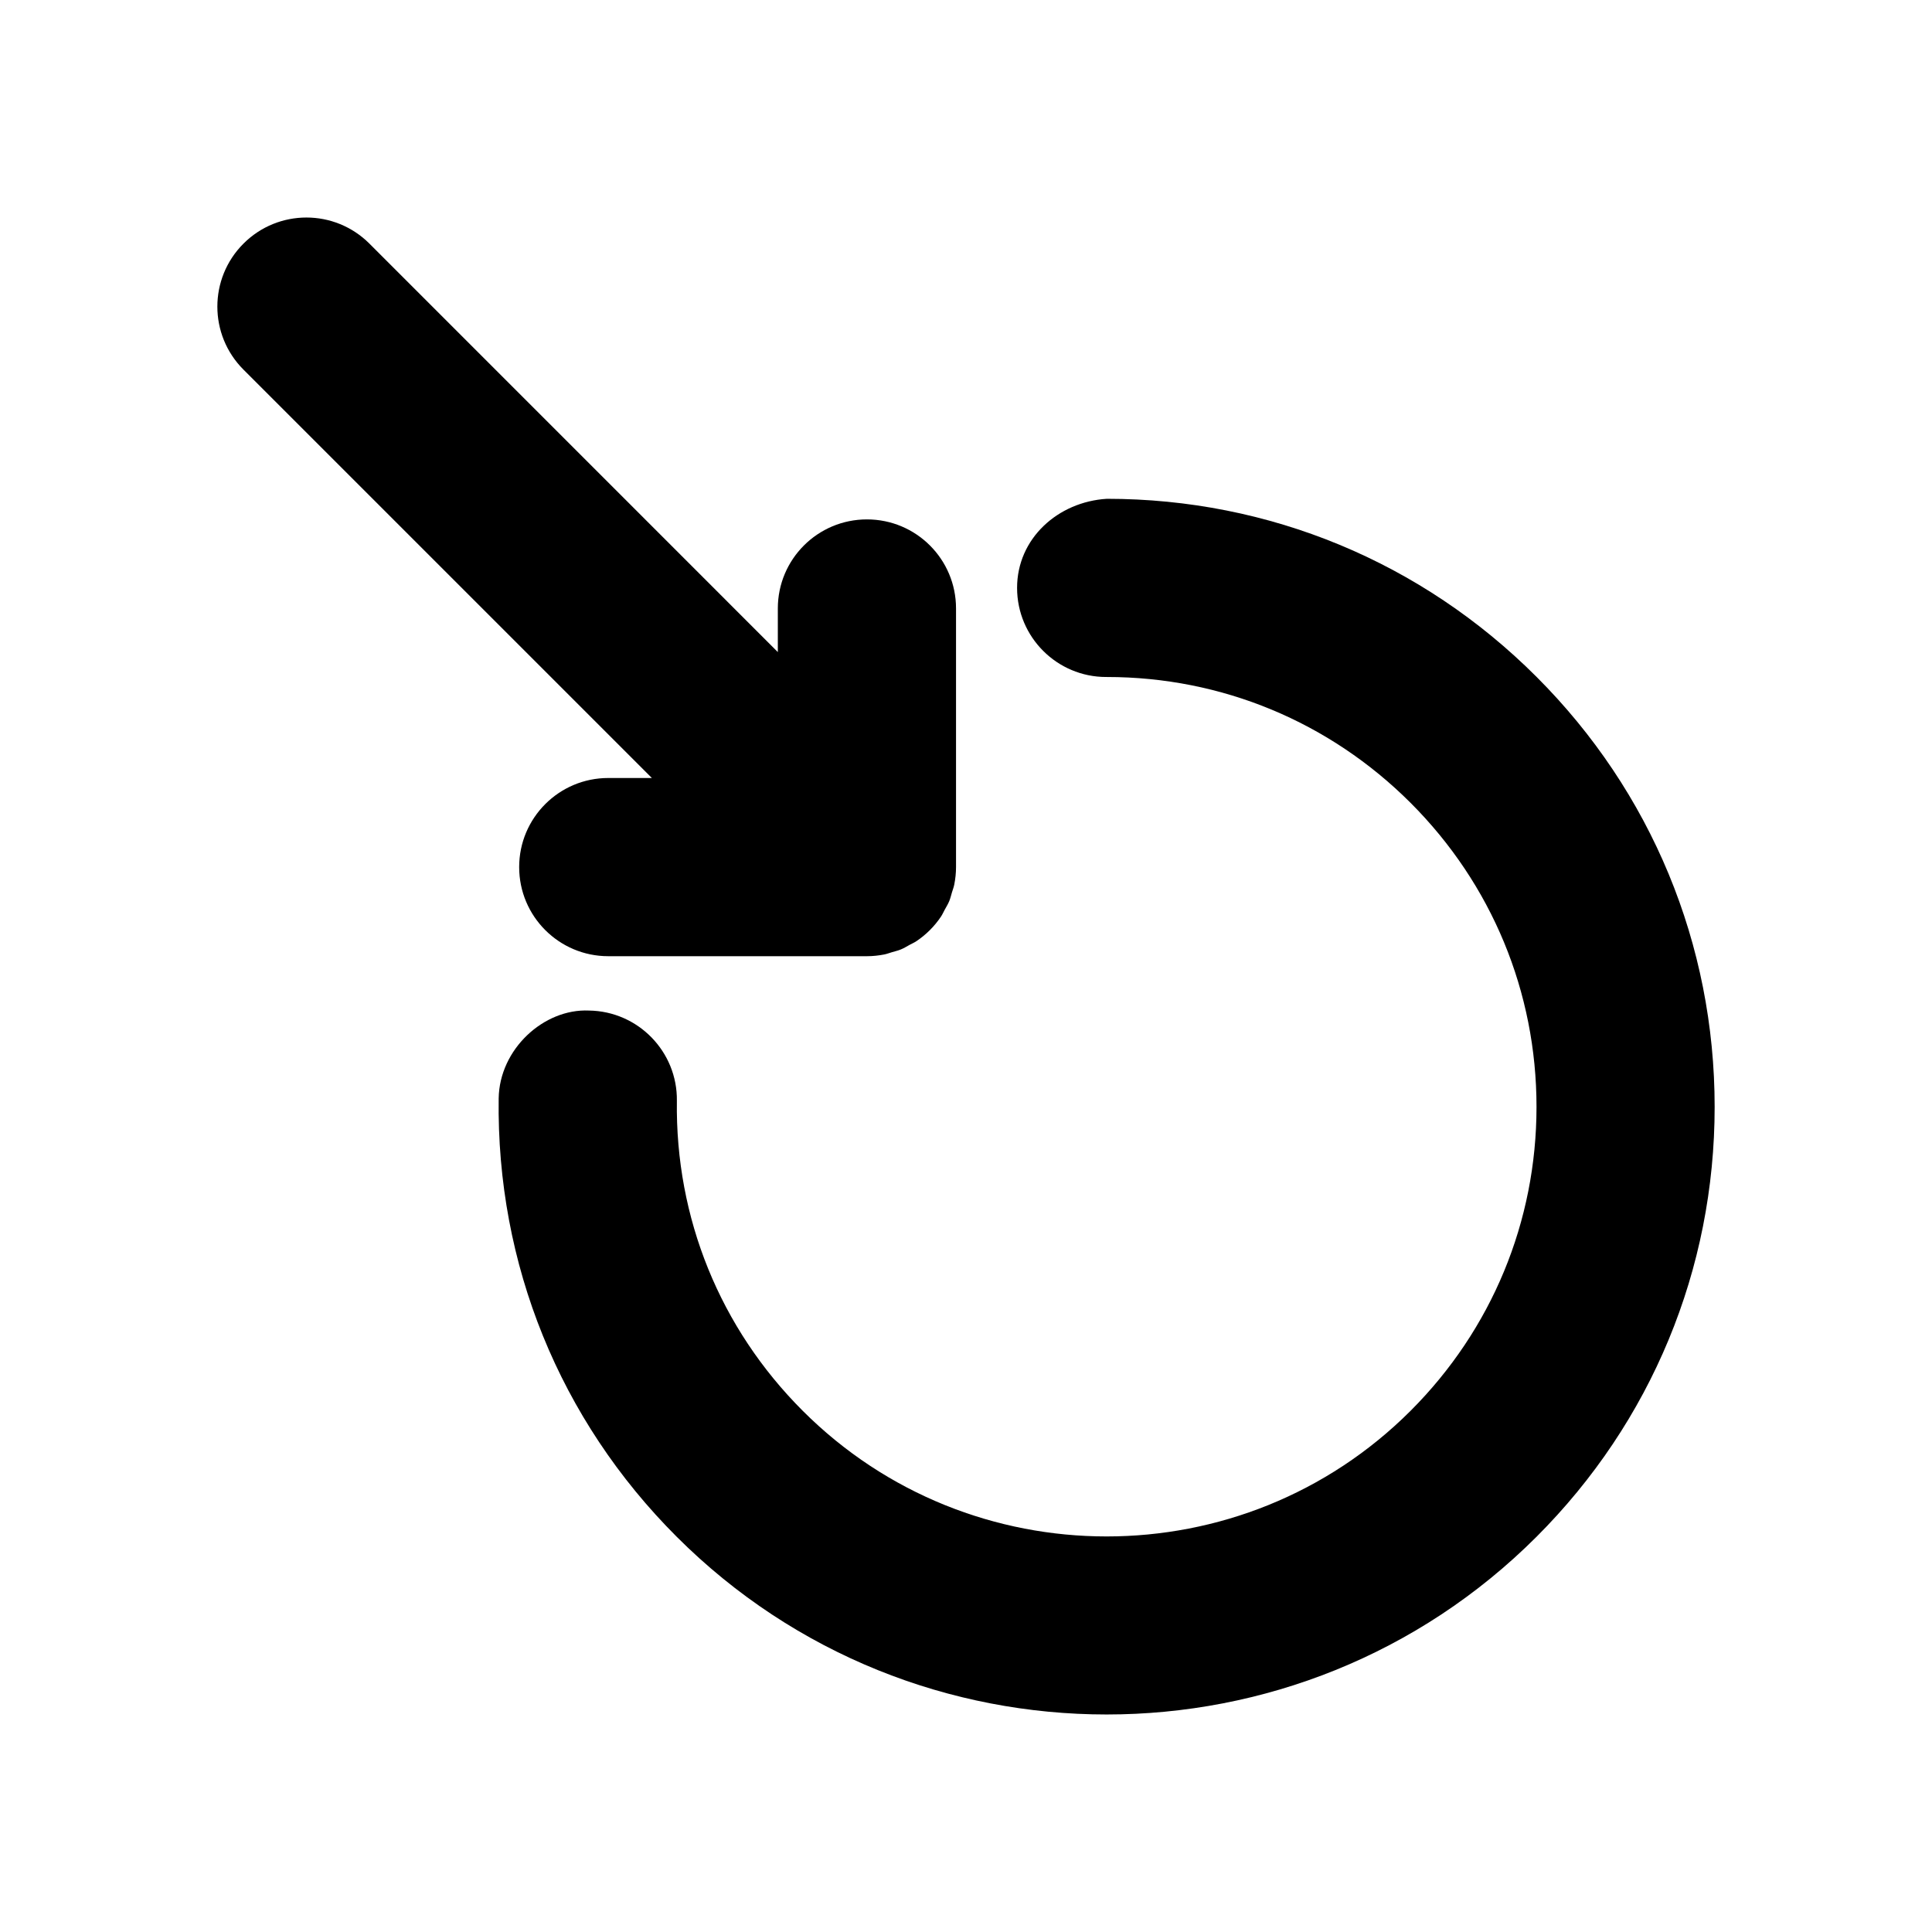 <?xml version="1.0" encoding="utf-8"?>
<!-- Generator: Adobe Illustrator 17.0.0, SVG Export Plug-In . SVG Version: 6.00 Build 0)  -->
<!DOCTYPE svg PUBLIC "-//W3C//DTD SVG 1.1//EN" "http://www.w3.org/Graphics/SVG/1.1/DTD/svg11.dtd">
<svg version="1.1" id="Ebene_1" xmlns="http://www.w3.org/2000/svg" xmlns:xlink="http://www.w3.org/1999/xlink" x="0px" y="0px"
	 width="68px" height="68px" viewBox="0 0 68 68" enable-background="new 0 0 68 68" xml:space="preserve">
<g>
	<path d="M54.082,23.824c-4.042-4.044-9.413-6.268-15.124-6.268c-1.724,0.106-3.162,1.399-3.16,3.139
		c0.002,1.73,1.406,3.133,3.136,3.133c0.008-0.006,0.015,0,0.025,0c4.036,0,7.831,1.574,10.69,4.431
		c2.857,2.857,4.431,6.657,4.431,10.699c0,4.039-1.574,7.839-4.431,10.696c-5.899,5.898-15.501,5.898-21.397,0
		c-2.912-2.912-4.485-6.786-4.428-10.907c0.023-1.73-1.361-3.154-3.093-3.179c-1.592-0.073-3.154,1.36-3.179,3.093
		c-0.08,5.83,2.145,11.309,6.265,15.427c4.172,4.171,9.652,6.256,15.132,6.256c5.481,0,10.961-2.085,15.133-6.256
		c4.042-4.042,6.268-9.416,6.268-15.13C60.35,33.241,58.124,27.866,54.082,23.824z"/>
	<path d="M13.003,8.575c-0.612-0.612-1.415-0.919-2.217-0.919S9.181,7.962,8.569,8.575c-1.225,1.225-1.225,3.209,0,4.434
		l14.375,14.374h-1.535c-1.732,0-3.136,1.404-3.136,3.136c0,1.732,1.404,3.136,3.136,3.136h9.105c0.206,0,0.411-0.022,0.614-0.062
		c0.094-0.019,0.18-0.054,0.271-0.08c0.105-0.031,0.212-0.055,0.314-0.098c0.108-0.045,0.206-0.106,0.308-0.162
		c0.077-0.042,0.157-0.076,0.231-0.125c0.344-0.23,0.64-0.526,0.87-0.87c0.049-0.074,0.083-0.154,0.125-0.231
		c0.056-0.102,0.117-0.2,0.162-0.308c0.042-0.102,0.067-0.209,0.098-0.314c0.027-0.091,0.062-0.177,0.08-0.271
		c0.04-0.203,0.062-0.408,0.062-0.614l0,0v-9.105c0-1.732-1.404-3.134-3.136-3.134c-1.732,0-3.136,1.402-3.136,3.134v1.536
		L13.003,8.575z"/>
</g>
</svg>
